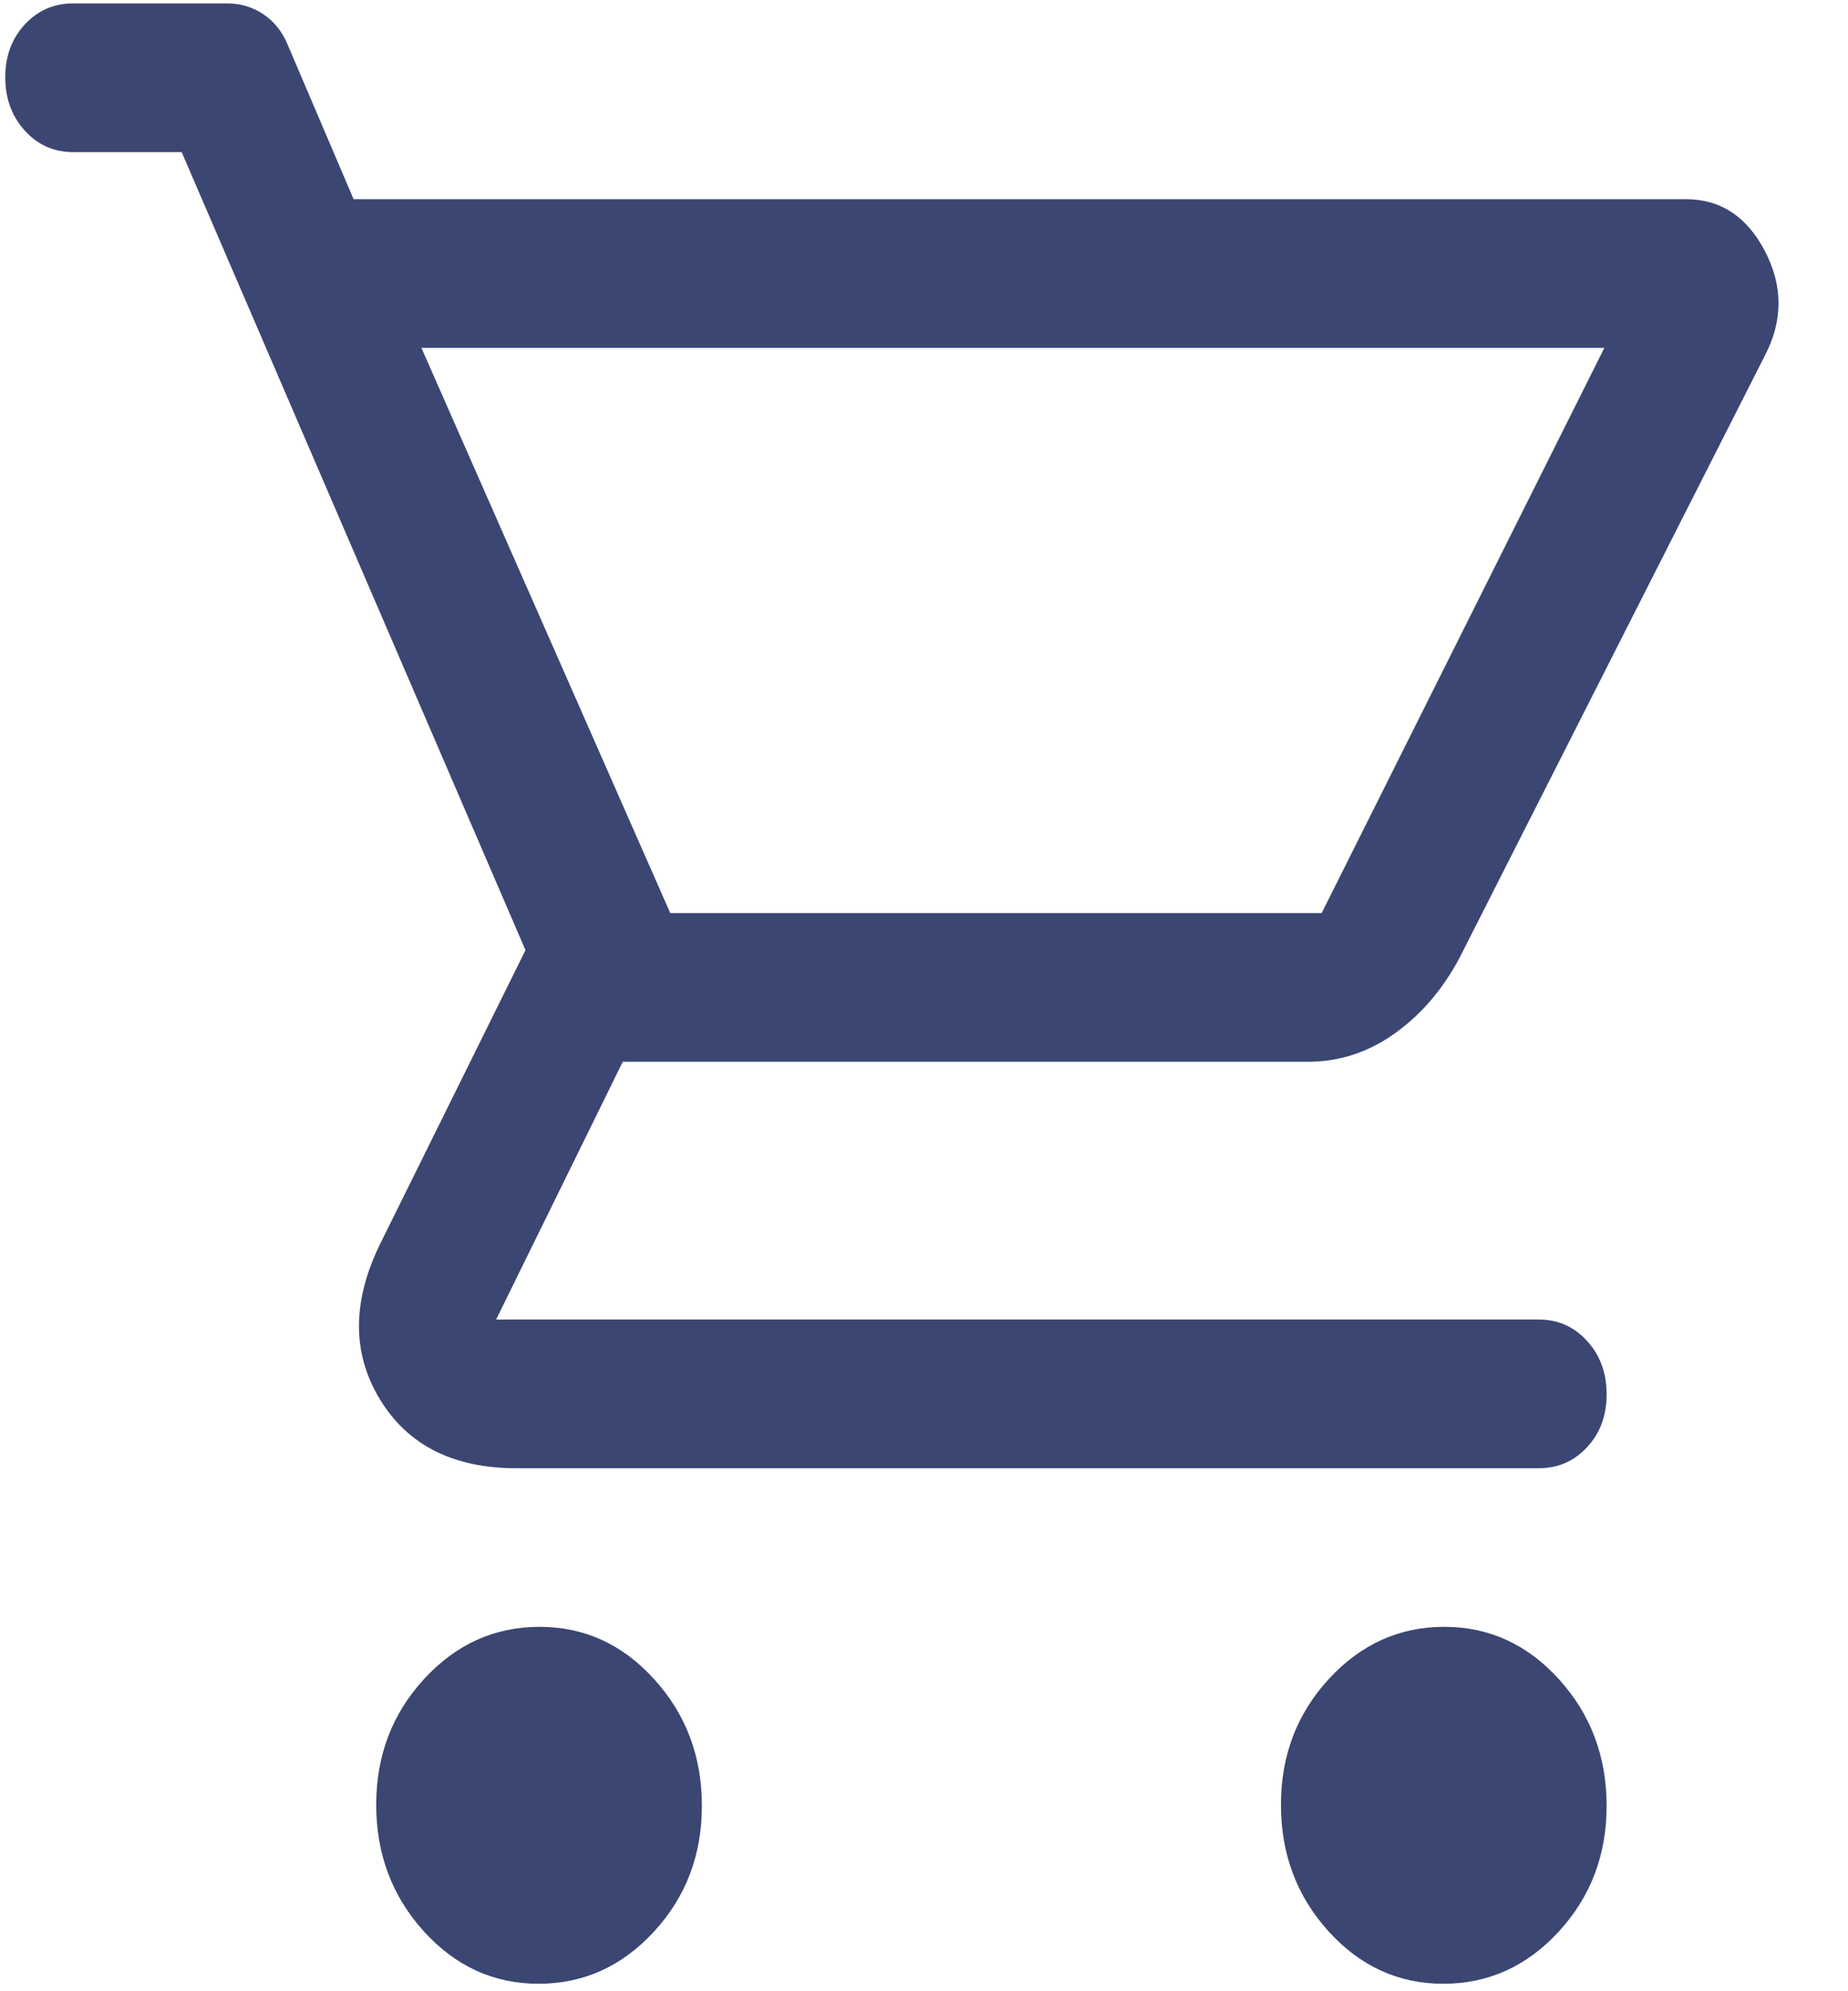 <svg width="26" height="28" viewBox="0 0 26 28" fill="none" xmlns="http://www.w3.org/2000/svg">
<path d="M7.577 27.895C6.945 27.895 6.407 27.648 5.961 27.156C5.516 26.663 5.293 26.07 5.293 25.378C5.293 24.686 5.518 24.096 5.968 23.608C6.418 23.12 6.959 22.876 7.591 22.876C8.223 22.876 8.762 23.123 9.207 23.616C9.653 24.108 9.875 24.701 9.875 25.393C9.875 26.085 9.65 26.675 9.2 27.163C8.75 27.651 8.209 27.895 7.577 27.895ZM20.306 27.895C19.674 27.895 19.136 27.648 18.69 27.156C18.244 26.663 18.022 26.07 18.022 25.378C18.022 24.686 18.247 24.096 18.697 23.608C19.147 23.12 19.688 22.876 20.32 22.876C20.952 22.876 21.49 23.123 21.936 23.616C22.381 24.108 22.604 24.701 22.604 25.393C22.604 26.085 22.379 26.675 21.929 27.163C21.479 27.651 20.938 27.895 20.306 27.895ZM5.929 4.892L9.43 12.839H18.595L22.572 4.892H5.929ZM4.975 2.801H23.72C24.207 2.801 24.578 3.045 24.832 3.533C25.086 4.021 25.086 4.509 24.832 4.997L20.536 13.466C20.302 13.908 19.999 14.262 19.627 14.529C19.254 14.796 18.847 14.93 18.404 14.93H8.762L6.98 18.555H21.649C21.92 18.555 22.147 18.655 22.33 18.857C22.513 19.058 22.604 19.308 22.604 19.606C22.604 19.904 22.513 20.152 22.33 20.349C22.147 20.547 21.92 20.646 21.649 20.646H7.266C6.375 20.646 5.733 20.32 5.341 19.67C4.948 19.019 4.954 18.287 5.357 17.474L7.393 13.361L2.556 2.139H1.029C0.758 2.139 0.532 2.038 0.349 1.837C0.166 1.635 0.074 1.385 0.074 1.087C0.074 0.789 0.166 0.542 0.349 0.344C0.532 0.147 0.758 0.048 1.029 0.048H3.193C3.384 0.048 3.556 0.099 3.708 0.202C3.861 0.305 3.976 0.451 4.052 0.64L4.975 2.801Z" fill="#3B4672"/>
</svg>
